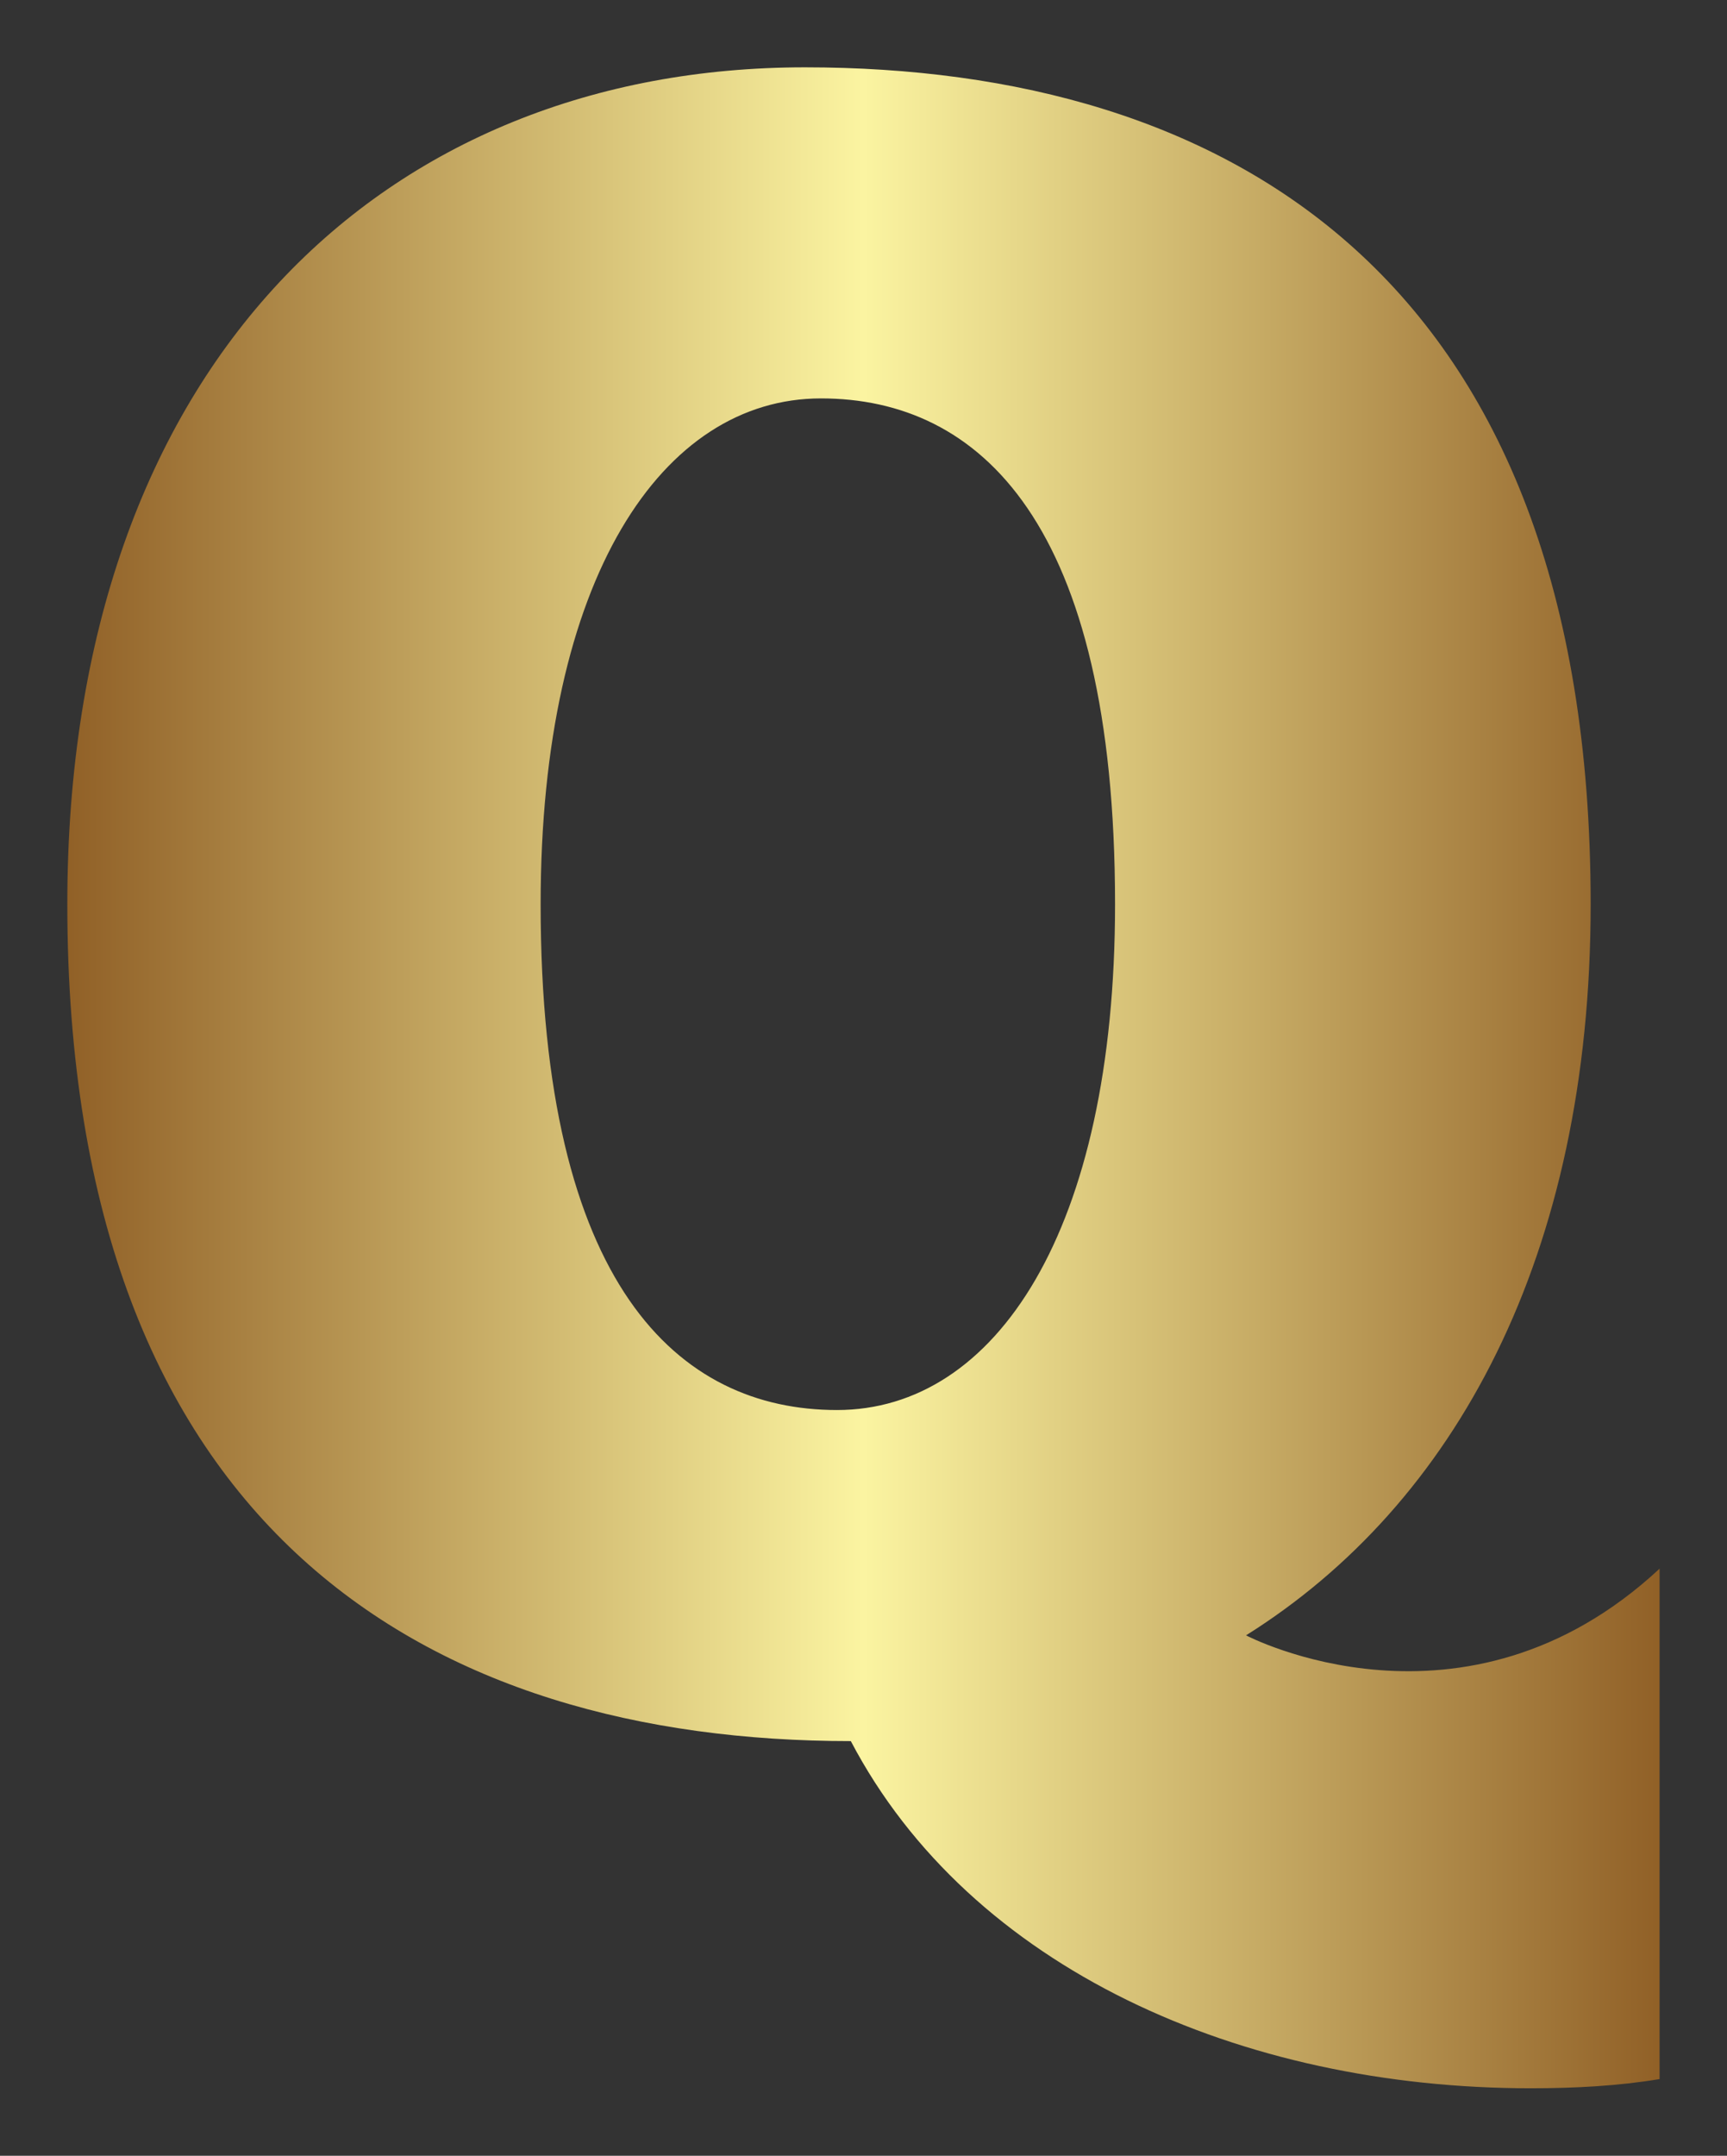 
        <svg xmlns="http://www.w3.org/2000/svg" xmlns:xlink="http://www.w3.org/1999/xlink" version="1.1" width="2565.188" 
        height="3200" viewBox="0 0 2565.188 3200">
			
			<rect x="0" y="0" width="2565.188" height="3200" fill="#333333" stroke="none"/>
			
			<g transform="scale(10) translate(10, 10)">
				<defs id="SvgjsDefs3174"><linearGradient id="SvgjsLinearGradient3177"><stop id="SvgjsStop3178" stop-color="#8f5e25" offset="0"></stop><stop id="SvgjsStop3179" stop-color="#fbf4a1" offset="0.5"></stop><stop id="SvgjsStop3180" stop-color="#8f5e25" offset="1"></stop></linearGradient></defs><g id="SvgjsG3175" featureKey="nameFeature-0" transform="matrix(8.532,0,0,8.532,-6.826,-97.611)" fill="url(#SvgjsLinearGradient3177)"><path d="M26.28 46.6 c-5.04 0 -9.76 -2.08 -11.84 -6.04 c-7.28 0 -13.64 -3.6 -13.64 -14.56 c0 -9.44 5.56 -14.56 12.84 -14.56 c7.32 0 13.68 3.6 13.68 14.56 c0 6.12 -2.36 10.44 -6 12.72 c0 0 3.8 2 7.2 -1.16 l0 8.88 c-0.72 0.12 -1.48 0.16 -2.24 0.16 z M14.2 34.8 c2.76 0 4.84 -3.12 4.84 -8.8 c0 -6.64 -2.36 -8.8 -5.12 -8.8 s-4.88 3.12 -4.88 8.8 c0 6.64 2.4 8.8 5.16 8.8 z"></path></g>
			</g>
		</svg>
	